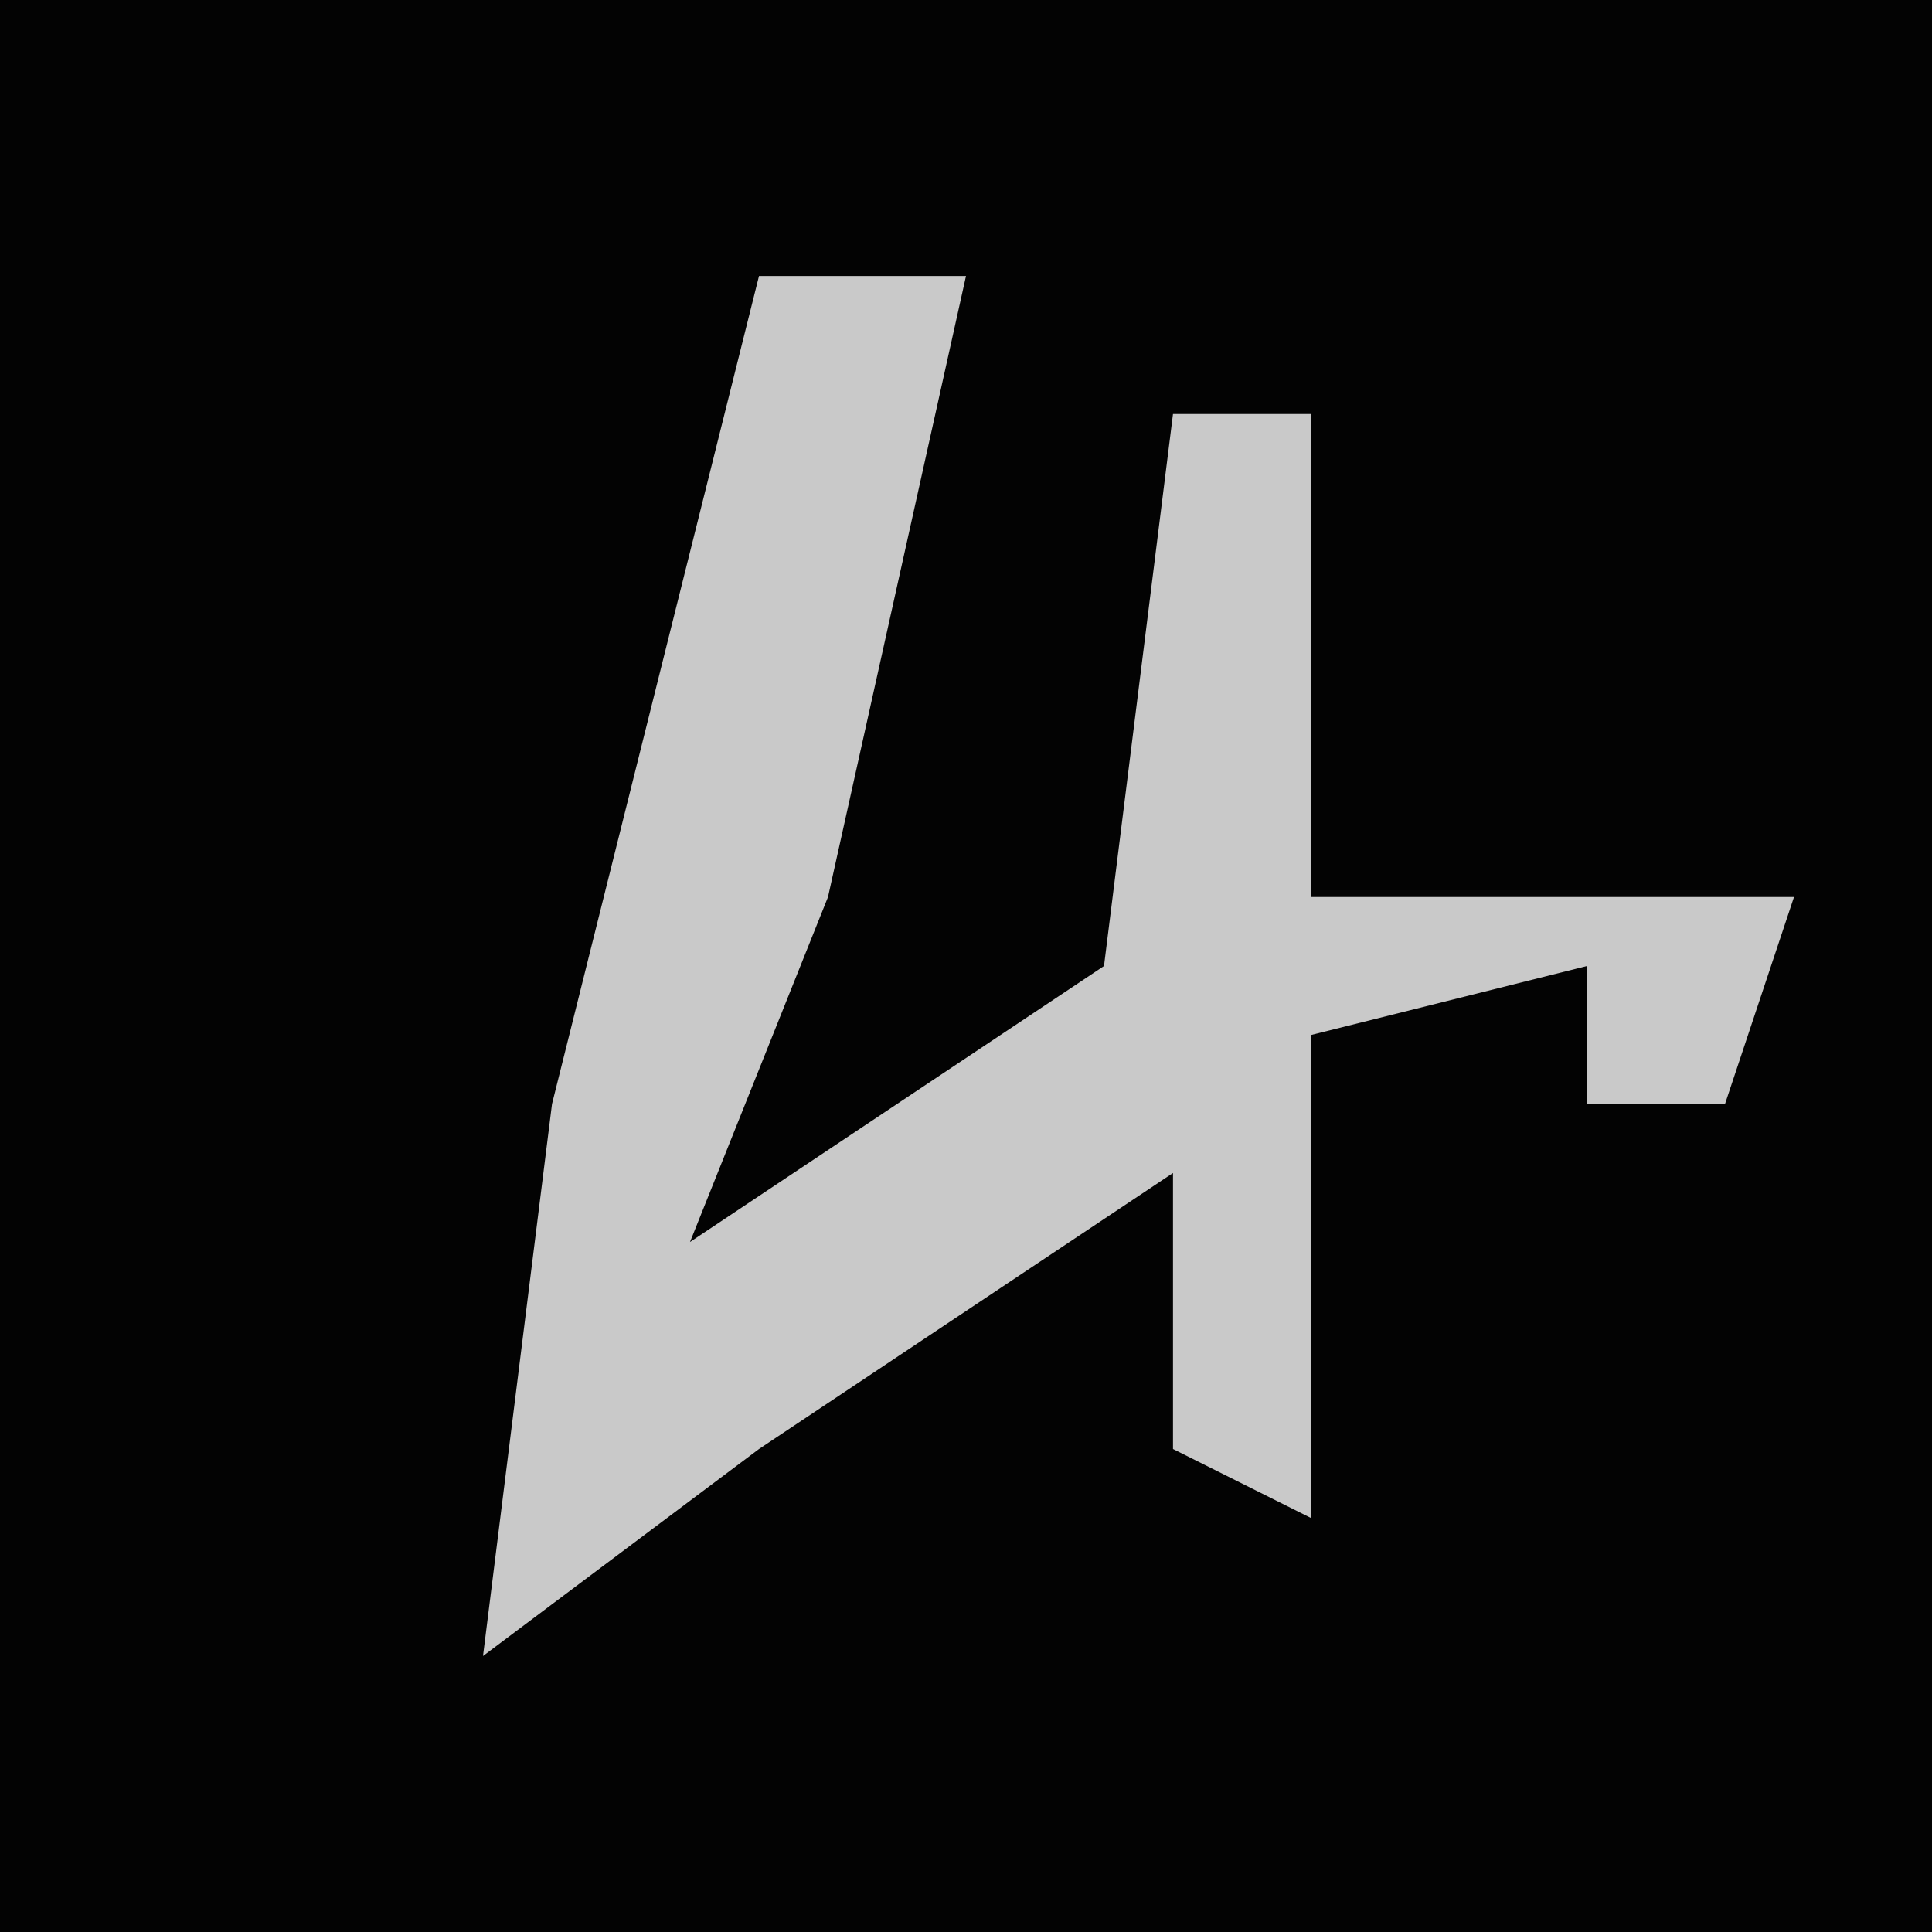 <?xml version="1.0" encoding="UTF-8"?>
<svg version="1.1" xmlns="http://www.w3.org/2000/svg" width="28" height="28">
<path d="M0,0 L28,0 L28,28 L0,28 Z " fill="#030303" transform="translate(0,0)"/>
<path d="M0,0 L3,0 L1,9 L-1,14 L5,10 L6,2 L8,2 L8,9 L15,9 L14,12 L12,12 L12,10 L8,11 L8,18 L6,17 L6,13 L0,17 L-4,20 L-3,12 Z " fill="#C9C9C9" transform="translate(11,4)"/>
</svg>

